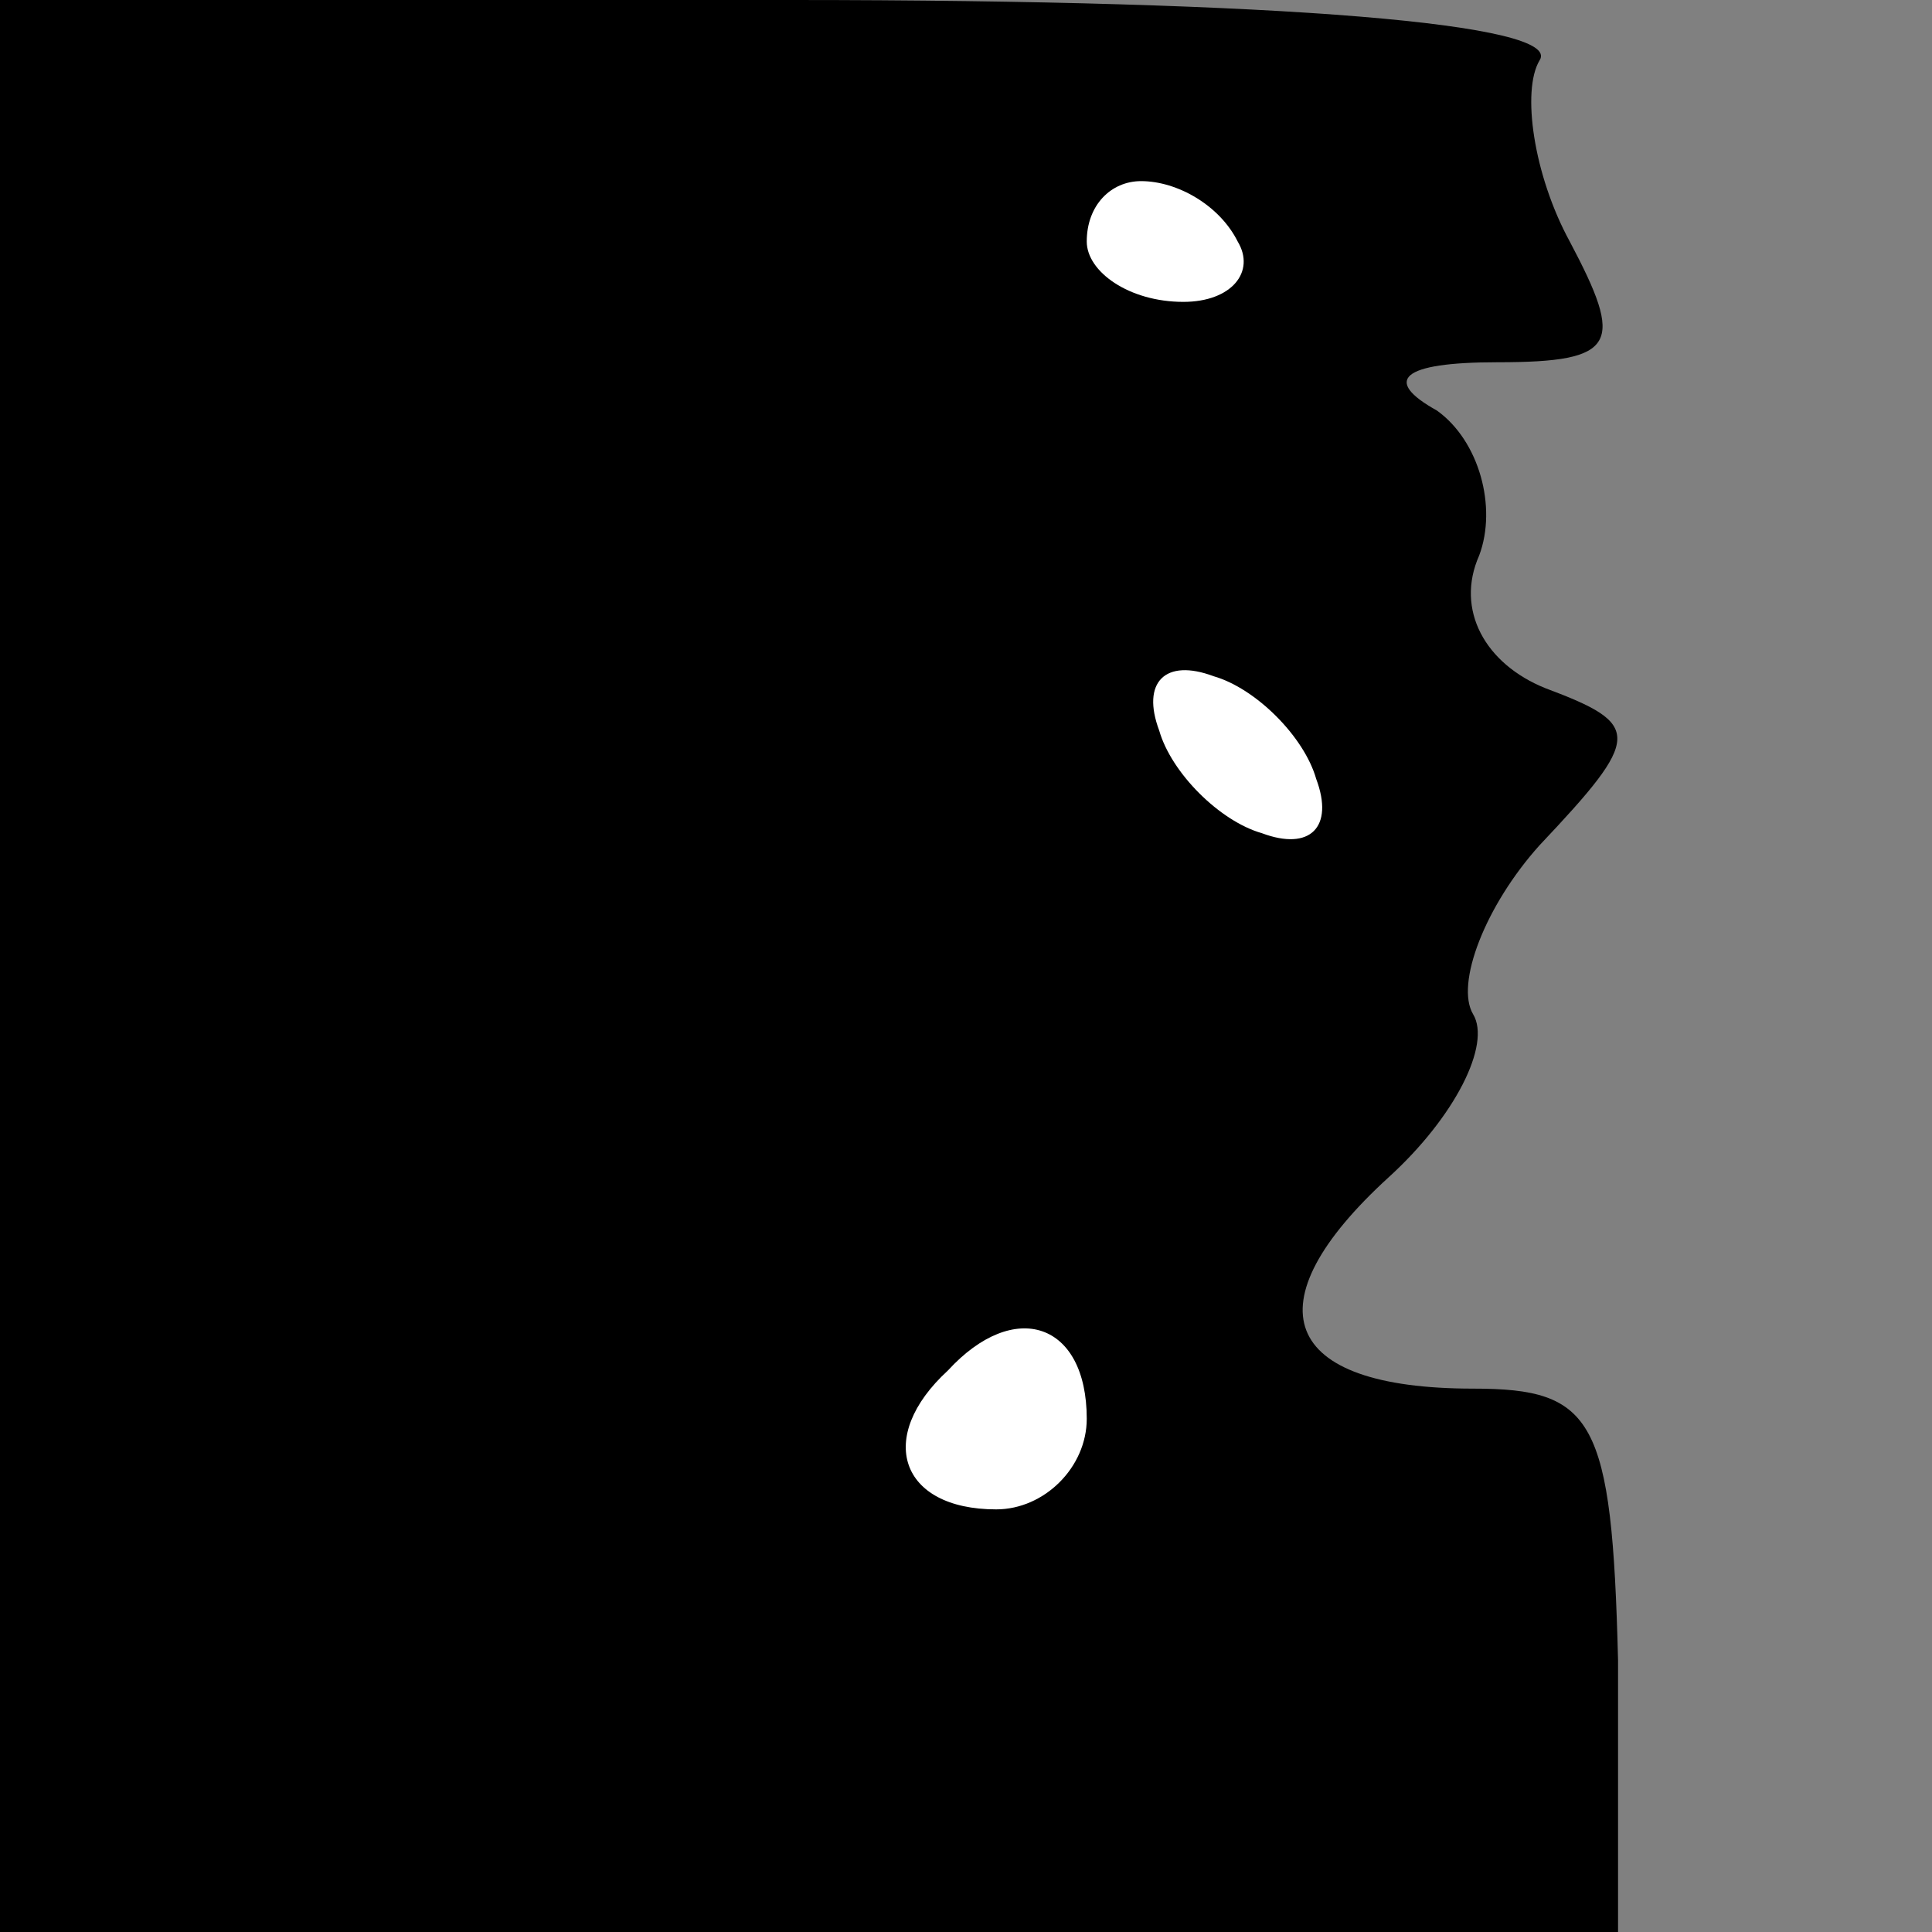 <?xml version="1.0" standalone="no"?>
<!DOCTYPE svg PUBLIC "-//W3C//DTD SVG 20010904//EN"
 "http://www.w3.org/TR/2001/REC-SVG-20010904/DTD/svg10.dtd">
<svg version="1.0" xmlns="http://www.w3.org/2000/svg"
 width="32pt" height="32pt" viewBox="0 0 32 32"
 preserveAspectRatio="xMidYMid meet">
<rect x="0" y="0" width="32" height="32" fill="#808080" stroke="none"/>
<g transform="translate(0,32) scale(0.1,-0.1)"
fill="#000000" stroke="none">
<path fill="#000000" stroke="none" d="M0 160 l0 -160 134 0 134 0 0 45 c-1
40 -4 45 -24 45 -32 0 -37 14 -14 35 11 10 17 22 14 27 -3 5 2 18 11 28 17 18
17 20 1 26 -10 4 -15 13 -11 22 3 8 0 19 -7 24 -9 5 -6 8 10 8 20 0 21 3 12
20 -6 11 -8 25 -5 30 4 6 -42 10 -124 10 l-131 0 0 -160z"/>
<path fill="#ffffff" stroke="none" d="M205 280 c3 -5 -1 -10 -9 -10 -9 0 -16
5 -16 10 0 6 4 10 9 10 6 0 13 -4 16 -10z"/>
<path fill="#ffffff" stroke="none" d="M218 191 c3 -8 -1 -12 -9 -9 -7 2 -15
10 -17 17 -3 8 1 12 9 9 7 -2 15 -10 17 -17z"/>
<path fill="#ffffff" stroke="none" d="M180 85 c0 -8 -7 -15 -15 -15 -16 0
-20 12 -8 23 11 12 23 8 23 -8z"/>
</g>
</svg>
